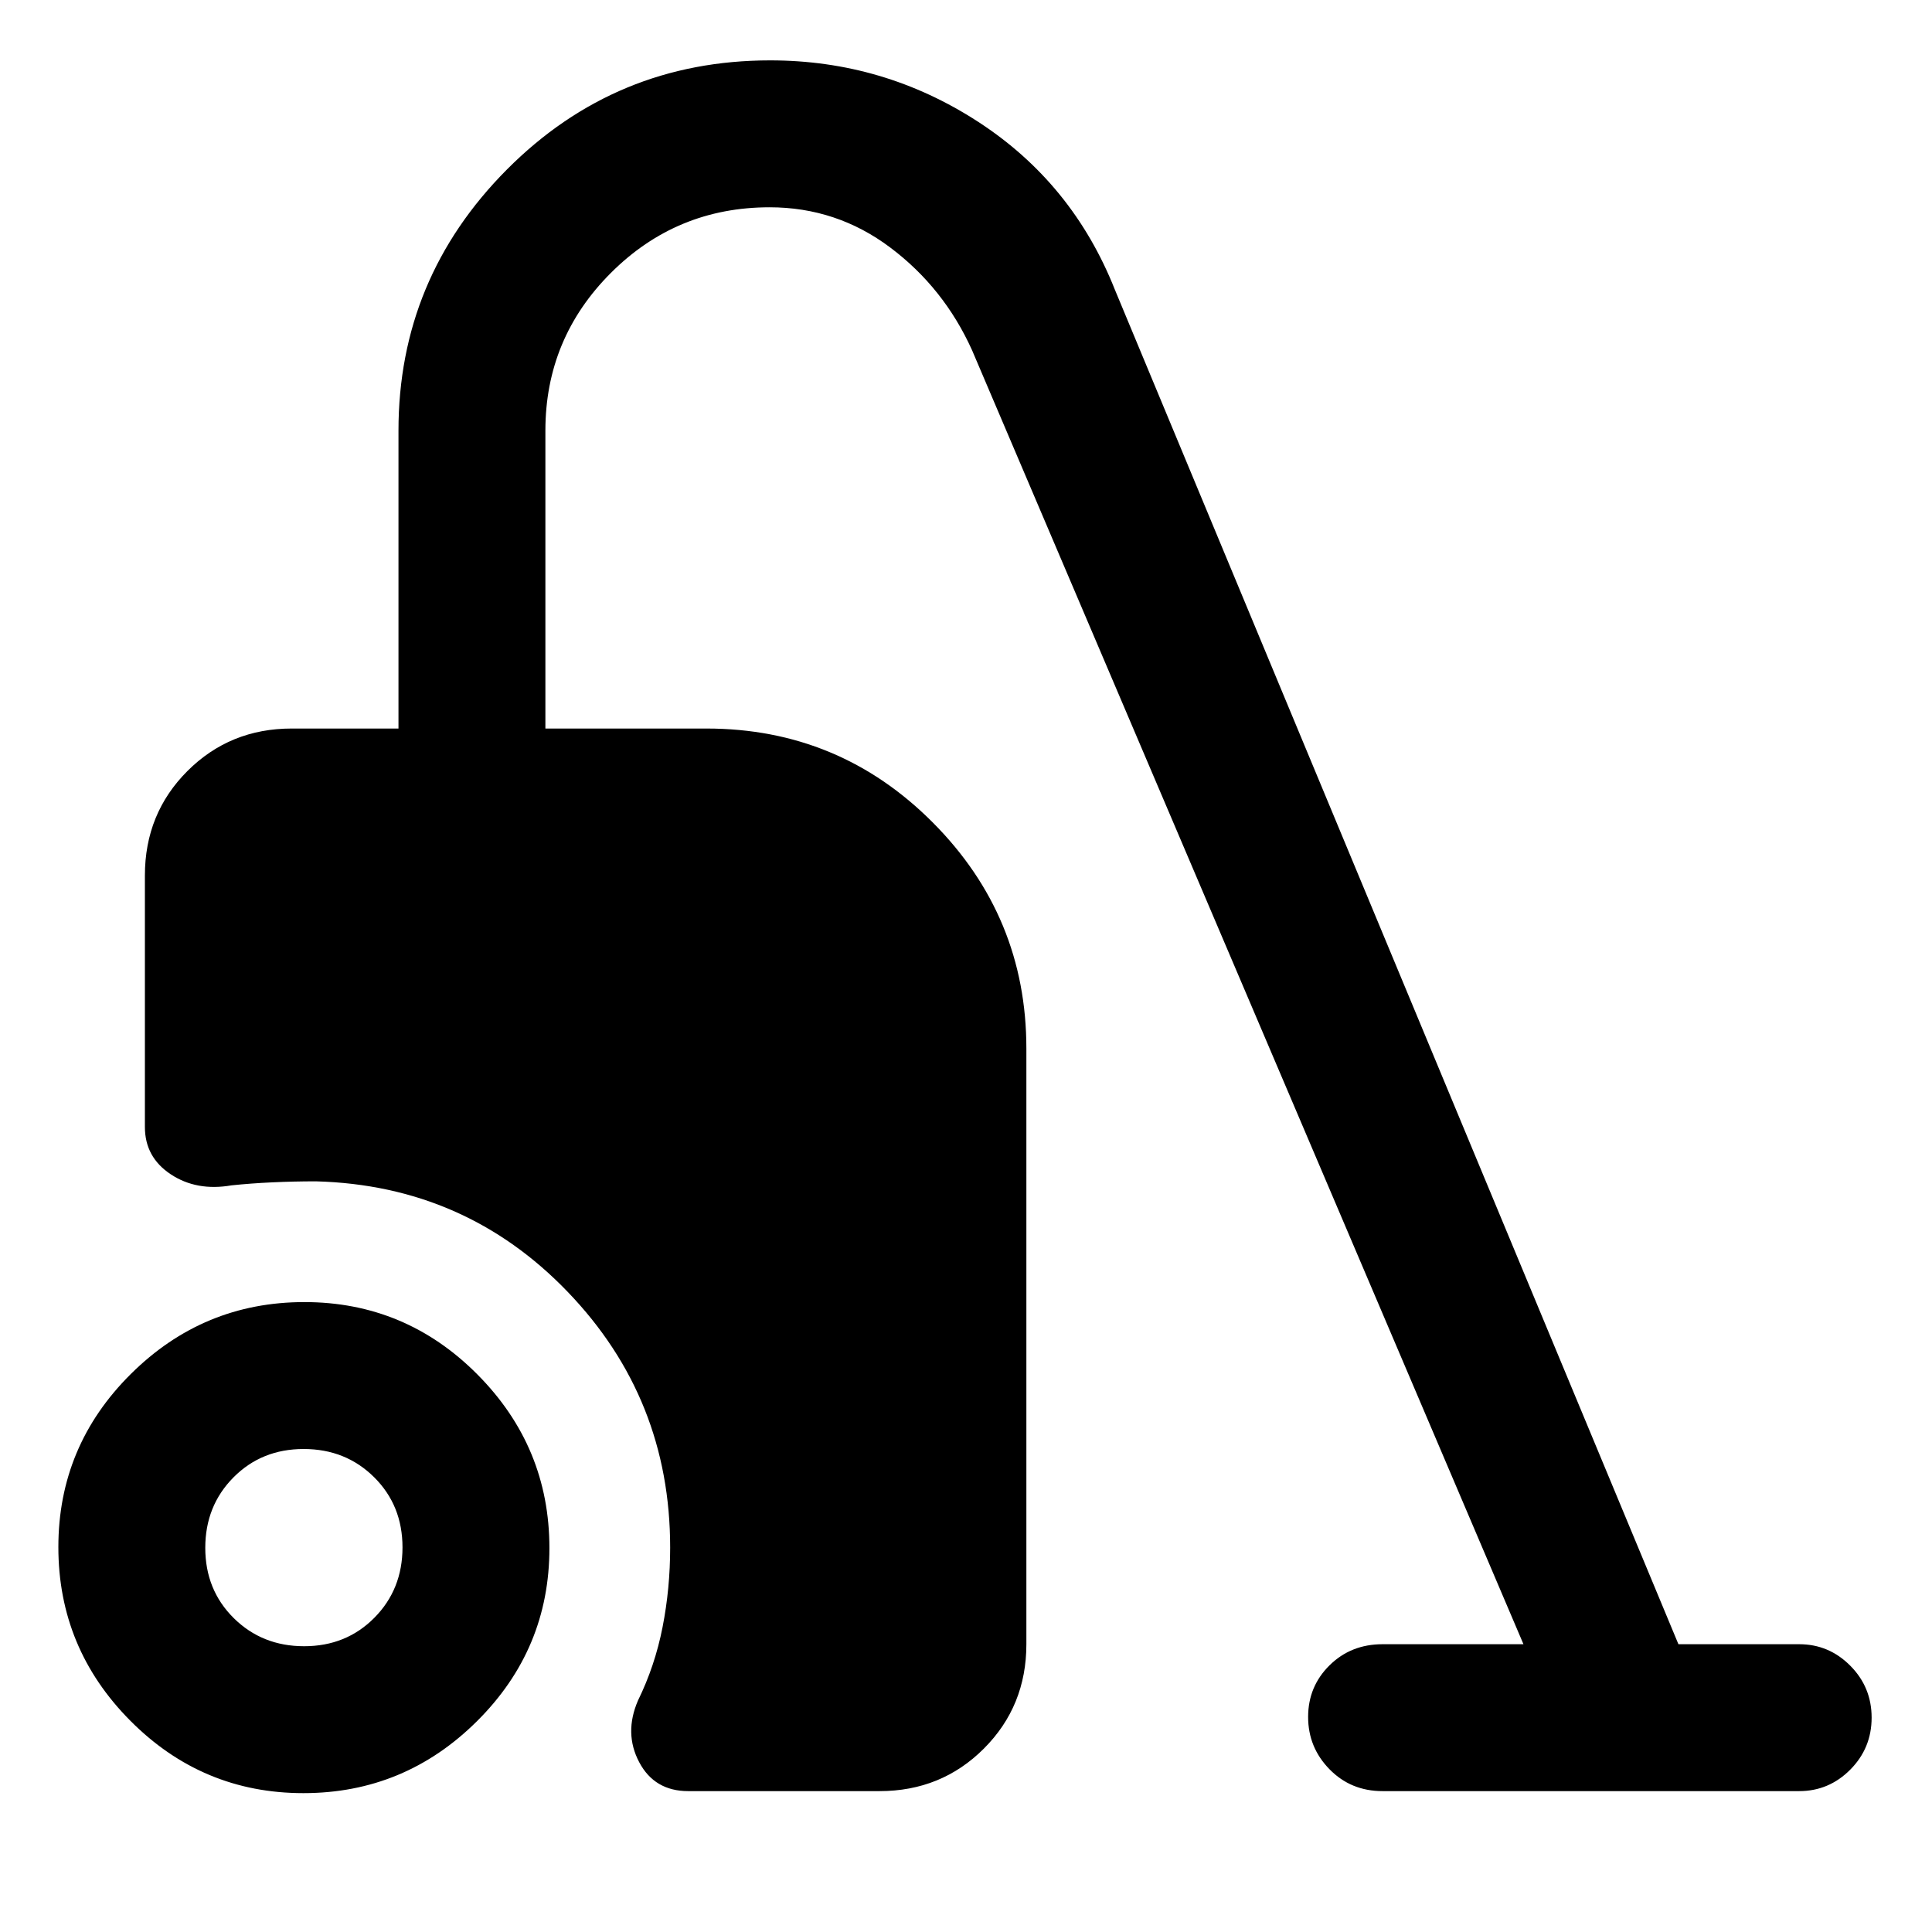 <svg xmlns="http://www.w3.org/2000/svg" height="48" viewBox="0 -960 960 960" width="48"><path d="M150.76-69q-50.26 0-86.01-35.99Q29-140.97 29-191.24q0-50.26 35.99-86.01Q100.97-313 151.24-313q50.26 0 86.01 35.99Q273-241.03 273-190.76q0 50.26-35.99 86.01Q201.03-69 150.76-69Zm.36-73Q172-142 186-156.12q14-14.13 14-35Q200-212 185.88-226q-14.13-14-35-14Q130-240 116-225.88q-14 14.13-14 35Q102-170 116.12-156q14.13 14 35 14ZM342-70q-16.79 0-24.39-14.39Q310-98.78 317-115q8.46-17.28 12.23-36.52Q333-170.76 333-191q0-74.13-50.9-127.07Q231.21-371 157-373q-10.97 0-21.72.5-10.75.5-20.28 1.5-17.32 3-30.16-5.5T72-400v-125q0-30.75 21.13-51.88Q114.25-598 145-598h53v-148q0-75.65 53.94-129.83Q305.89-930 382.7-930q56.3 0 103.3 30.5t68 83.5l280 673h60q14.78 0 25.39 10.68Q930-121.65 930-106.51q0 15.14-10.61 25.83Q908.78-70 894-70H687q-15.75 0-26.37-10.86-10.63-10.86-10.63-26t10.63-25.64Q671.25-143 687-143h70L483-786q-14-31-40.63-51-26.63-20-59.96-20-46.2 0-78.81 32.55Q271-791.89 271-746v148h80q66 0 112.5 46.7T510-439v296q0 30.75-21.12 51.87Q467.75-70 437-70h-95Z"/></svg>